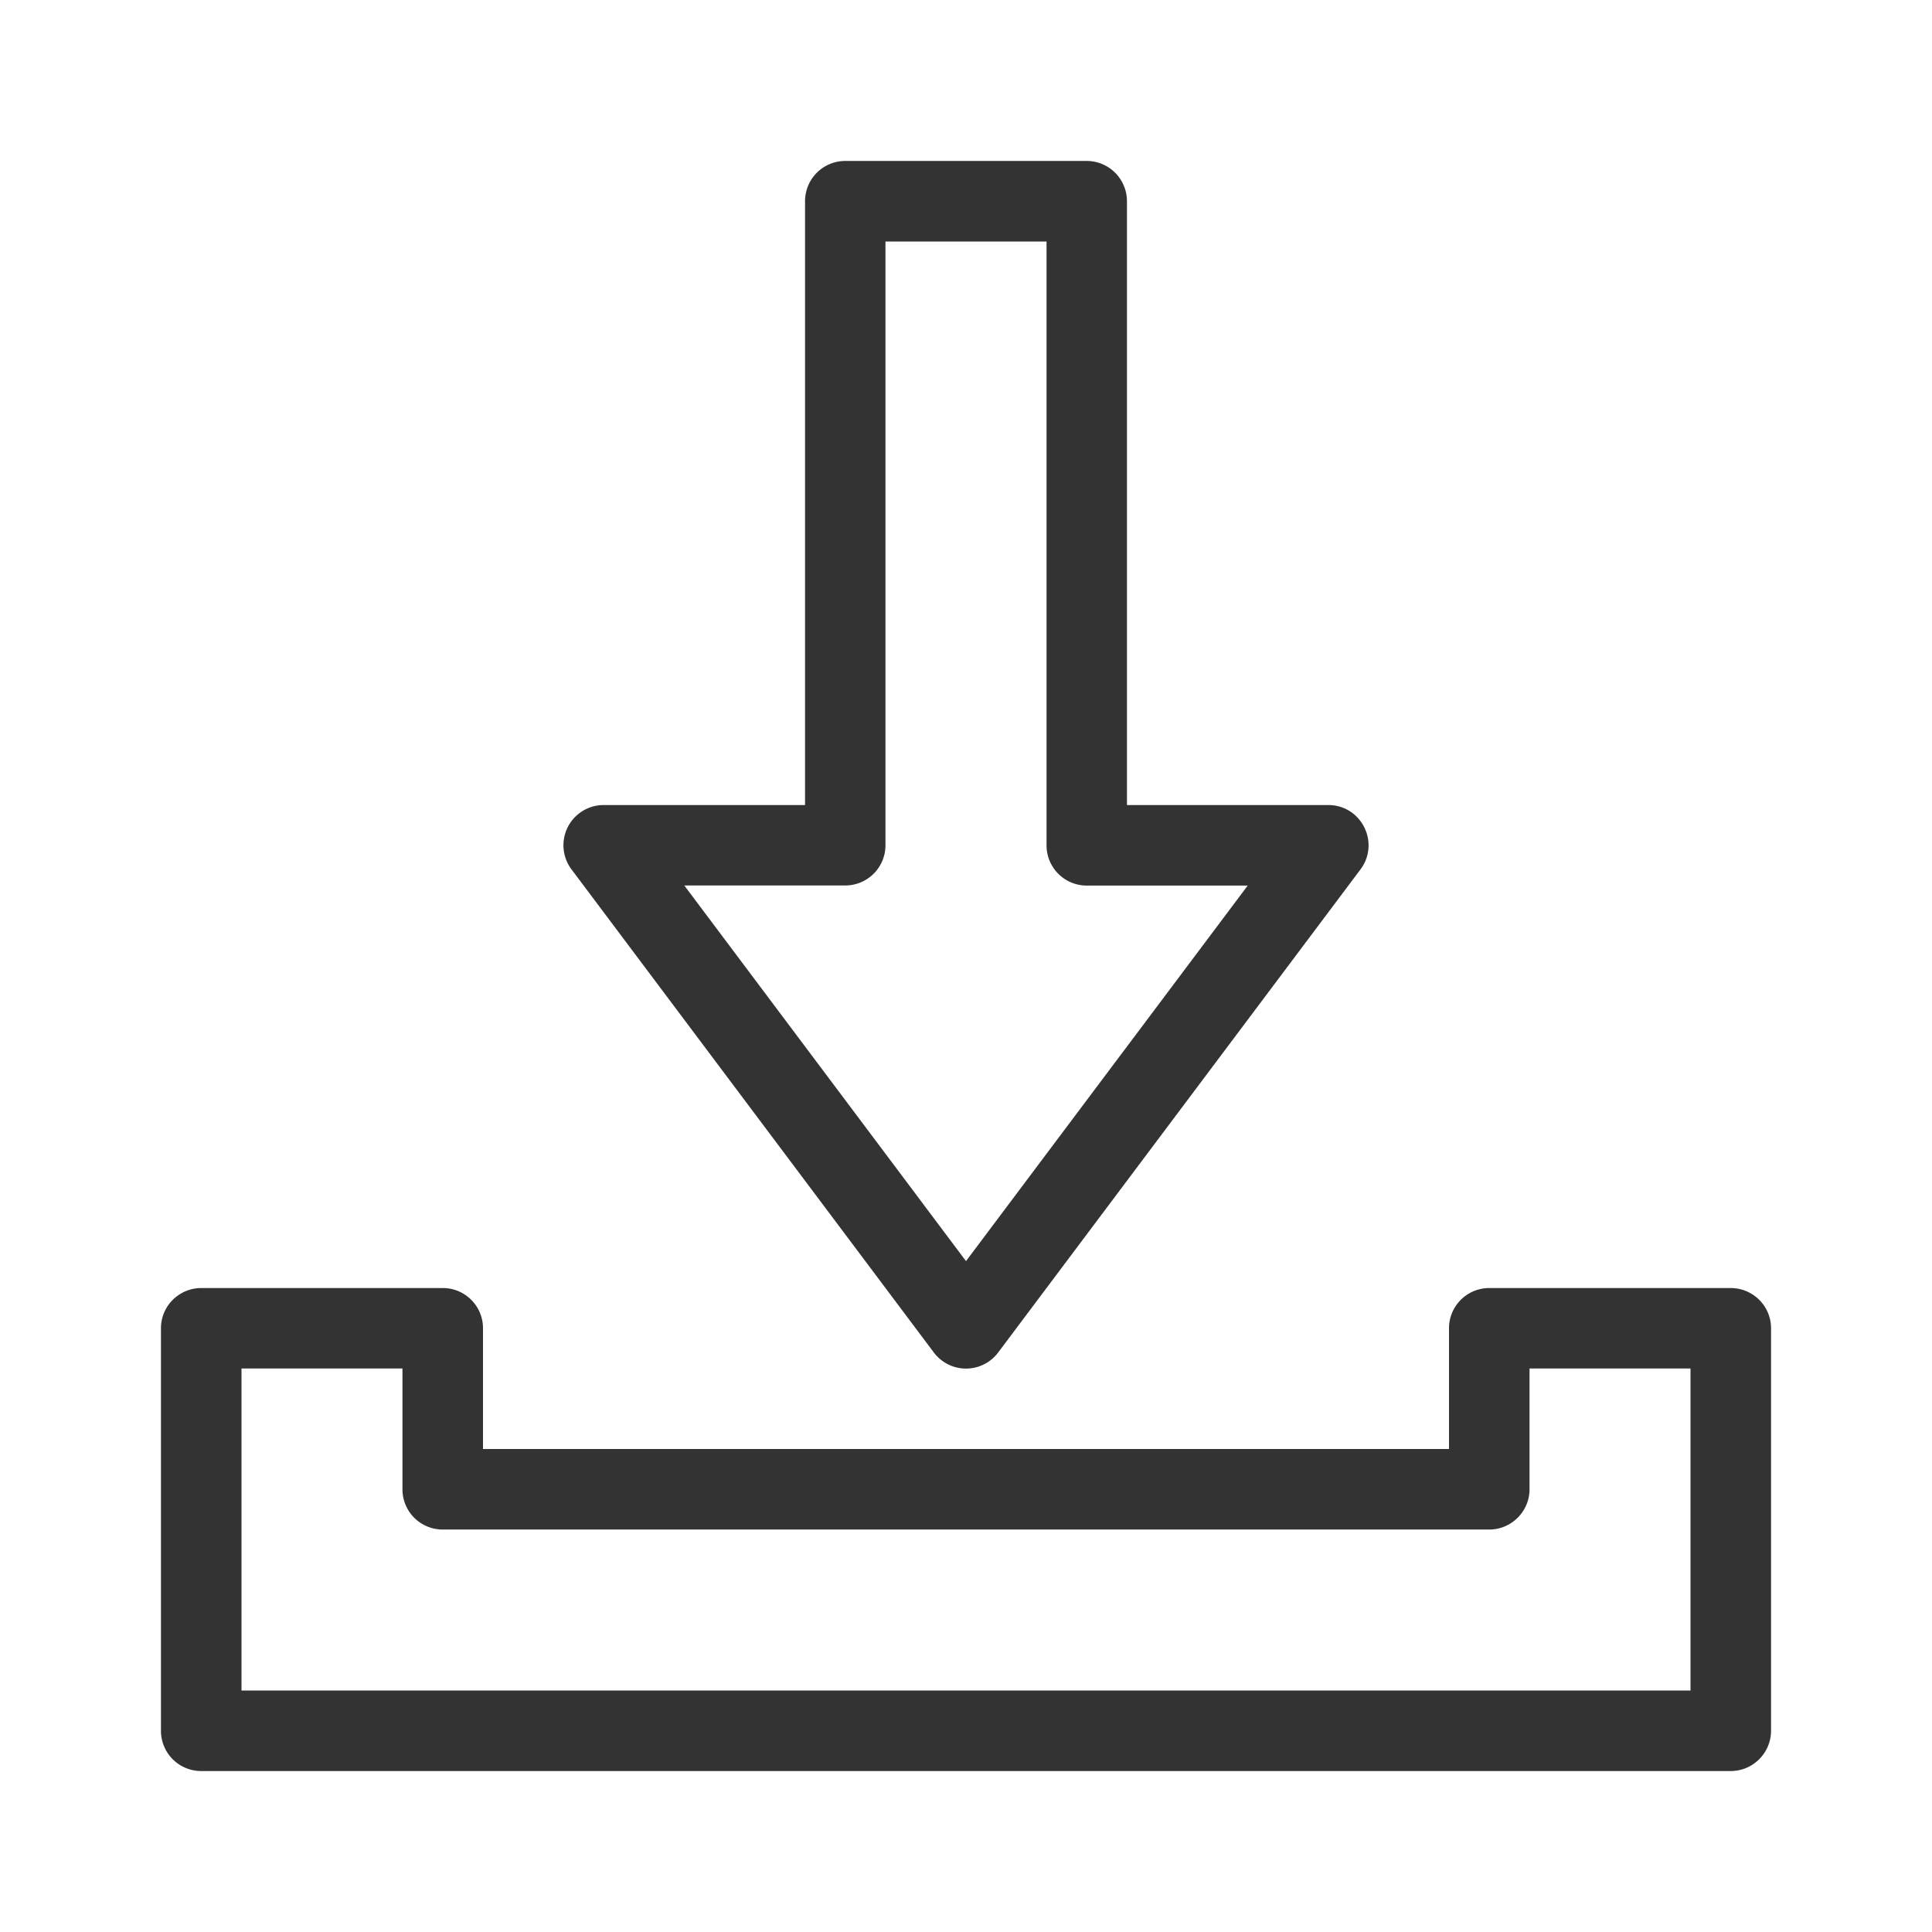 <svg xmlns="http://www.w3.org/2000/svg" width="16" height="16" fill="none"><path fill="#333" d="M3.667 10.667c.184 0 .333.149.333.333v1h8v-1c0-.184.15-.333.333-.333h2c.184 0 .334.149.334.333v3.333c0 .184-.15.334-.334.334H1.667a.333.333 0 0 1-.334-.334V11c0-.184.15-.333.334-.333h2Zm-.334.666H2V14h12v-2.667h-1.333v1c0 .184-.15.334-.334.334H3.667a.333.333 0 0 1-.334-.334v-1ZM9 1.333c.184 0 .333.15.333.334v5H11c.275 0 .431.313.267.533l-3 4a.333.333 0 0 1-.534 0l-3-4A.333.333 0 0 1 5 6.667h1.667v-5c0-.185.149-.334.333-.334h2ZM8.667 2H7.333v5c0 .184-.149.333-.333.333H5.667L8 10.444l2.333-3.11H9A.333.333 0 0 1 8.667 7V2Z"/></svg>